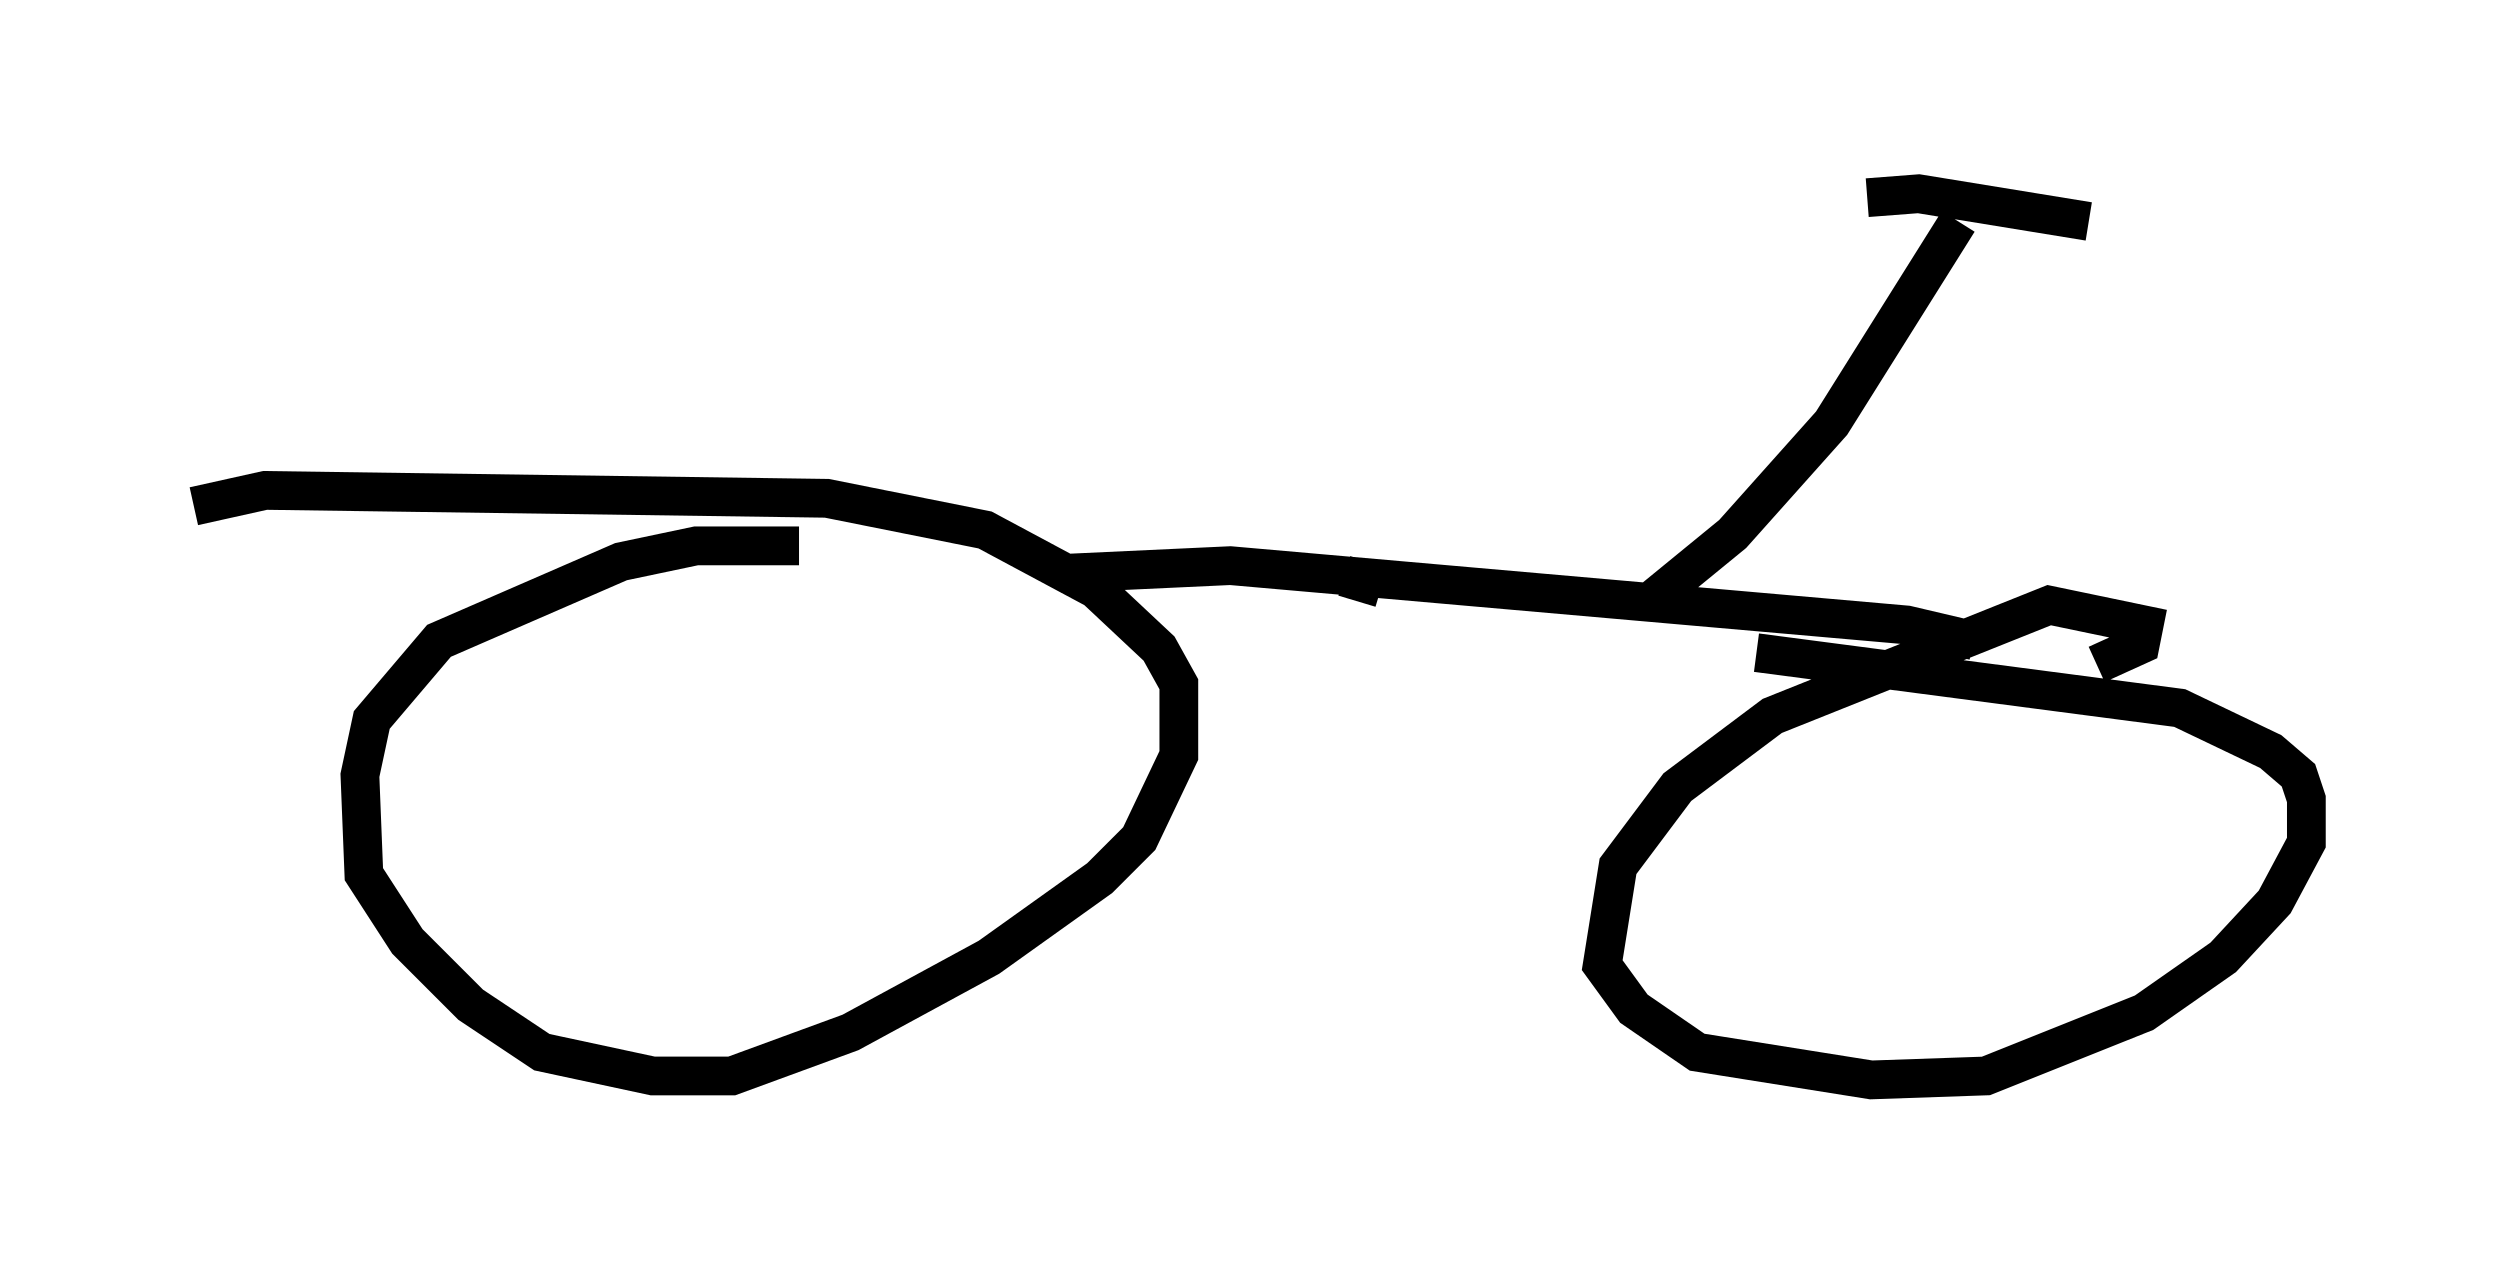 <?xml version="1.0" encoding="utf-8" ?>
<svg baseProfile="full" height="32.867" version="1.1" width="64.513" xmlns="http://www.w3.org/2000/svg" xmlns:ev="http://www.w3.org/2001/xml-events" xmlns:xlink="http://www.w3.org/1999/xlink"><defs /><rect fill="white" height="32.867" width="64.513" x="0" y="0" /><path d="M20.619, 14.596 m0.0, -0.51 l-2.654, 0.0 -1.94, 0.408 l-4.696, 2.042 -1.735, 2.042 l-0.306, 1.429 0.102, 2.552 l1.123, 1.735 1.633, 1.633 l1.838, 1.225 2.858, 0.613 l2.042, 0.0 3.063, -1.123 l3.573, -1.94 2.858, -2.042 l1.021, -1.021 1.021, -2.144 l0.0, -1.838 -0.51, -0.919 l-1.633, -1.531 -2.858, -1.531 l-4.083, -0.817 -14.496, -0.204 l-1.838, 0.408 m49.103, 4.083 l1.123, -0.51 0.102, -0.51 l-2.45, -0.51 -7.146, 2.858 l-2.45, 1.838 -1.531, 2.042 l-0.408, 2.552 0.817, 1.123 l1.633, 1.123 4.492, 0.715 l2.96, -0.102 4.083, -1.633 l2.042, -1.429 1.327, -1.429 l0.817, -1.531 0.0, -1.123 l-0.204, -0.613 -0.715, -0.613 l-2.348, -1.123 -10.923, -1.429 m-17.967, -2.042 l4.39, -0.204 17.456, 1.531 l1.735, 0.408 m-8.473, -0.919 l2.246, -1.838 2.552, -2.858 l3.267, -5.206 m-2.348, -0.613 l1.327, -0.102 4.39, 0.715 m-18.579, 8.779 l-0.306, 1.021 " fill="none" stroke="black" stroke-width="1" /></svg>